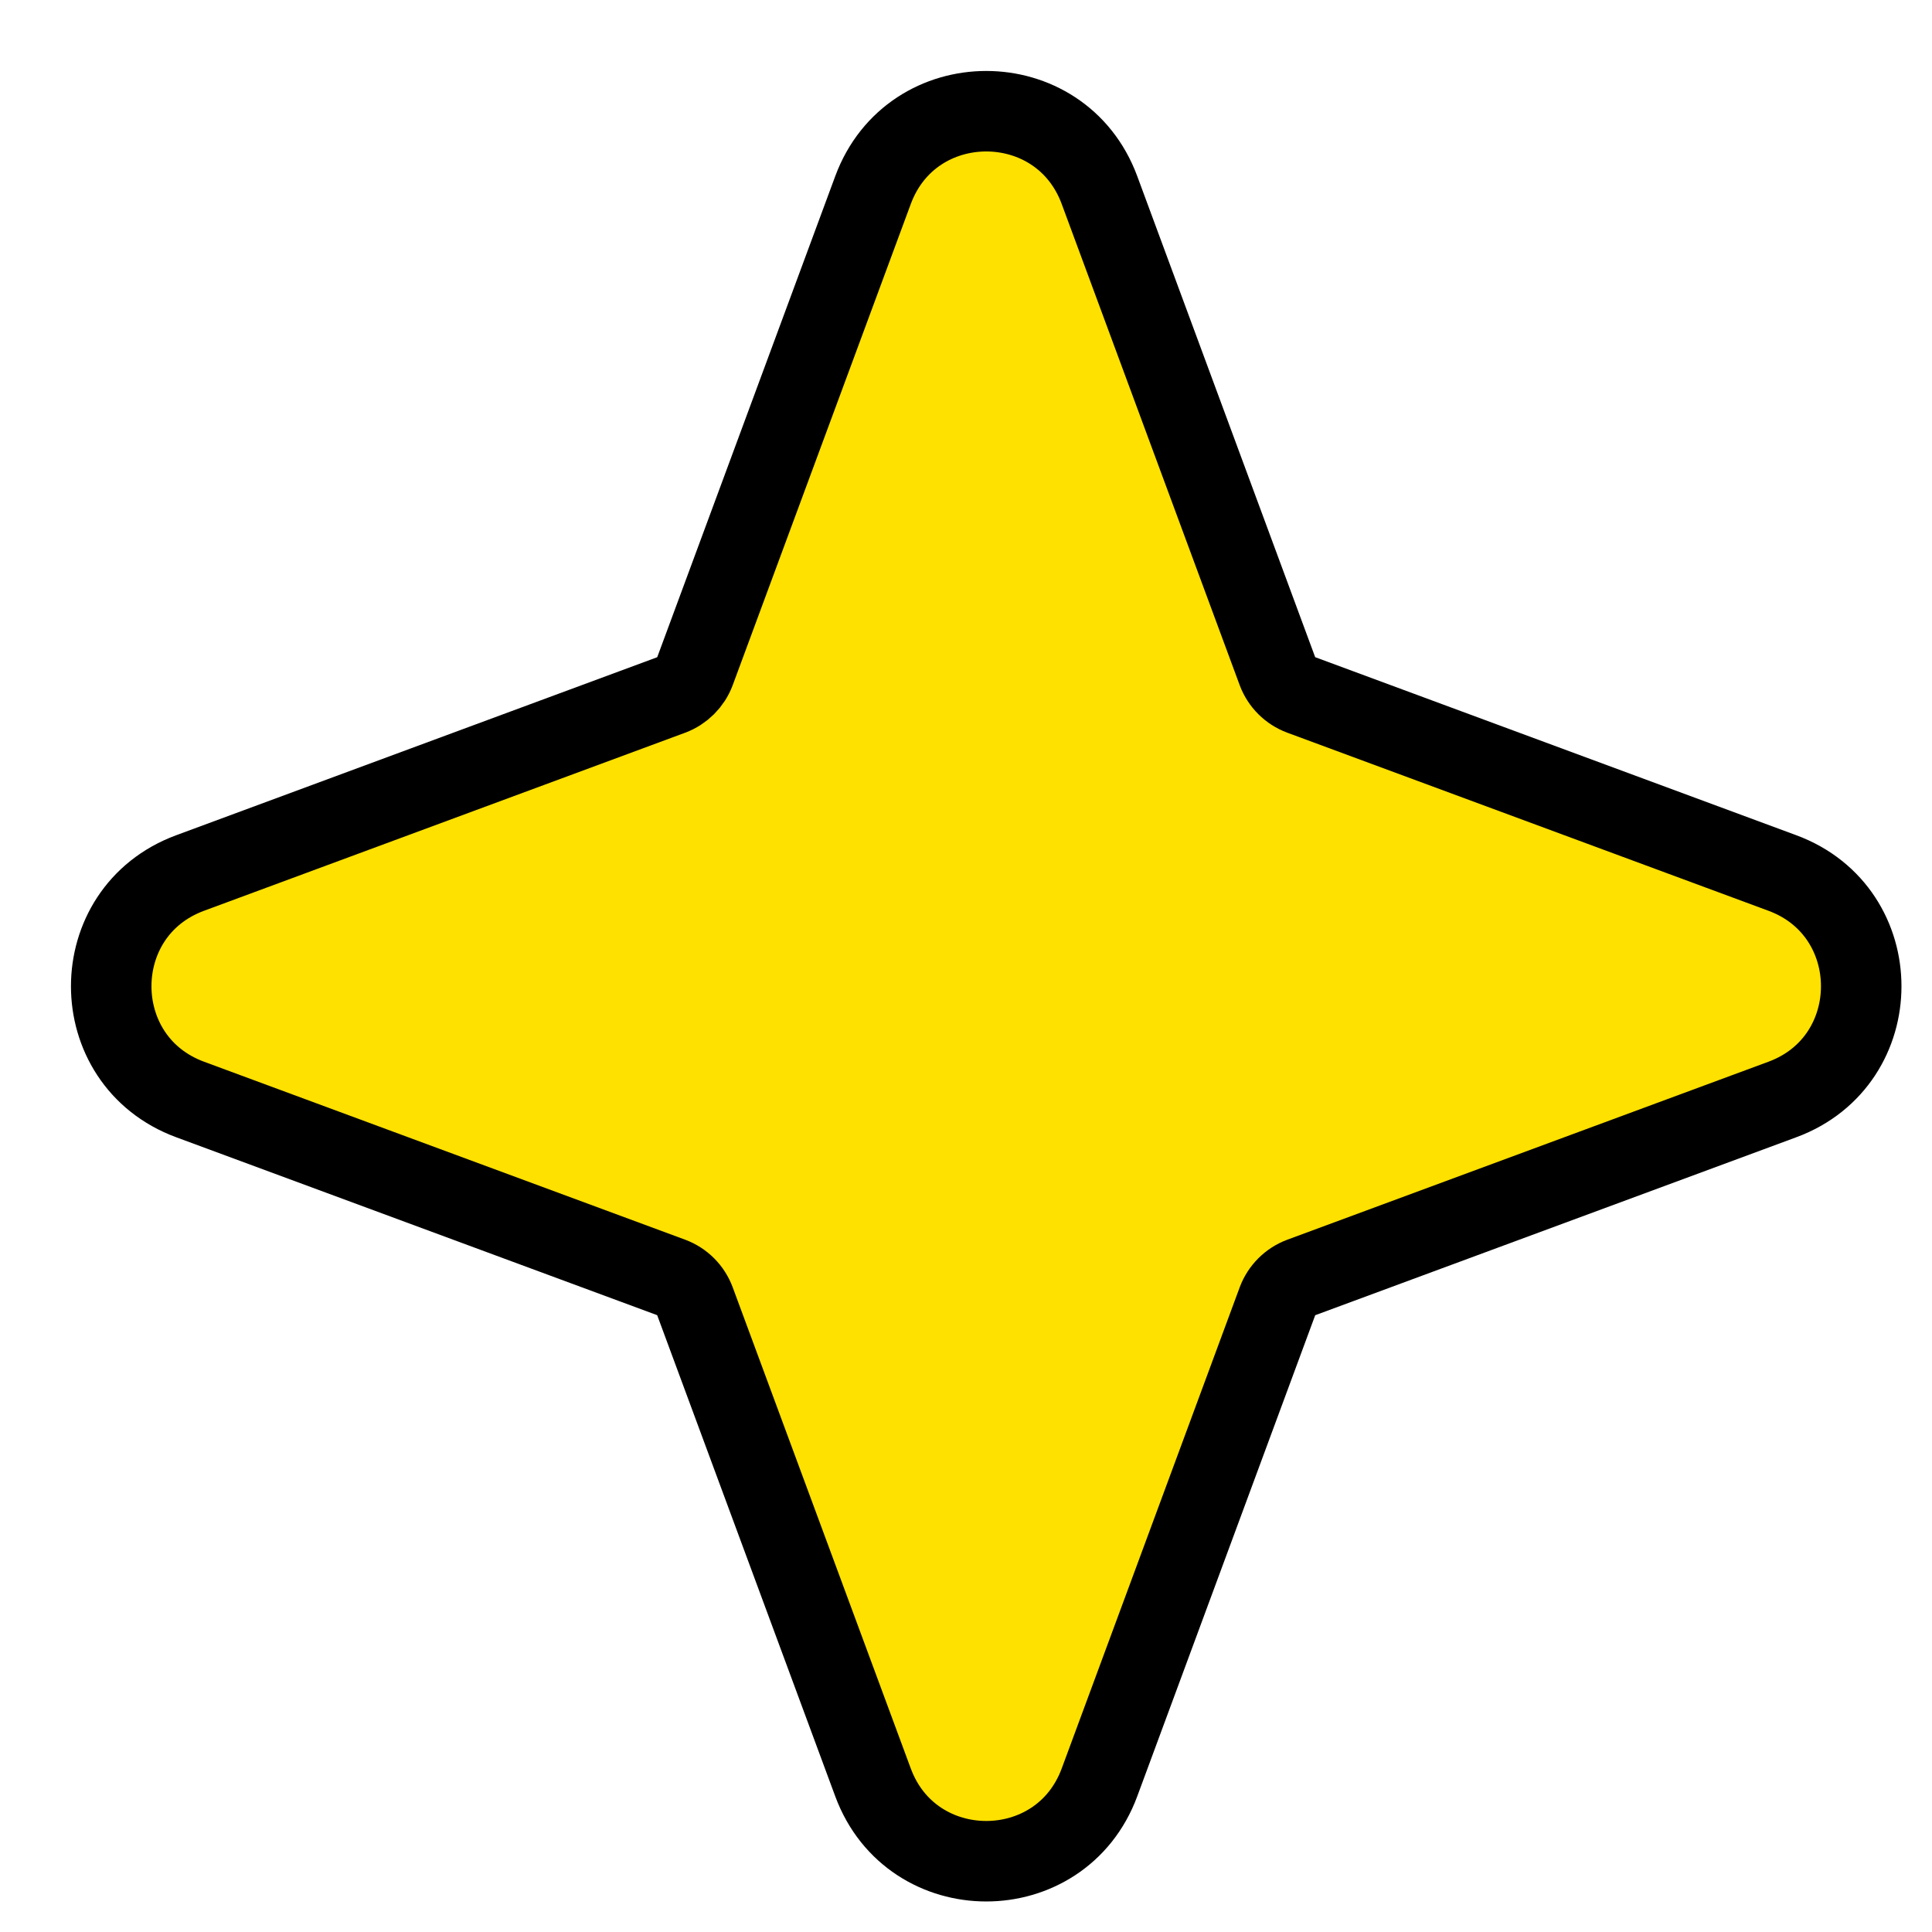 <svg width="24" height="24" viewBox="0 0 24 24" fill="none" xmlns="http://www.w3.org/2000/svg">
<path d="M10.845 2.361C11.328 1.055 13.175 1.055 13.658 2.361L15.869 8.338C15.92 8.475 16.028 8.582 16.165 8.633L22.142 10.845C23.447 11.328 23.447 13.175 22.142 13.658L16.165 15.869C16.028 15.92 15.92 16.028 15.869 16.165L13.658 22.142C13.175 23.447 11.328 23.447 10.845 22.142L8.633 16.165C8.582 16.028 8.475 15.92 8.338 15.869L2.361 13.658C1.055 13.175 1.055 11.328 2.361 10.845L8.338 8.633C8.474 8.582 8.582 8.474 8.633 8.338L10.845 2.361Z" fill="#FFE100" stroke="black"/>
</svg>
